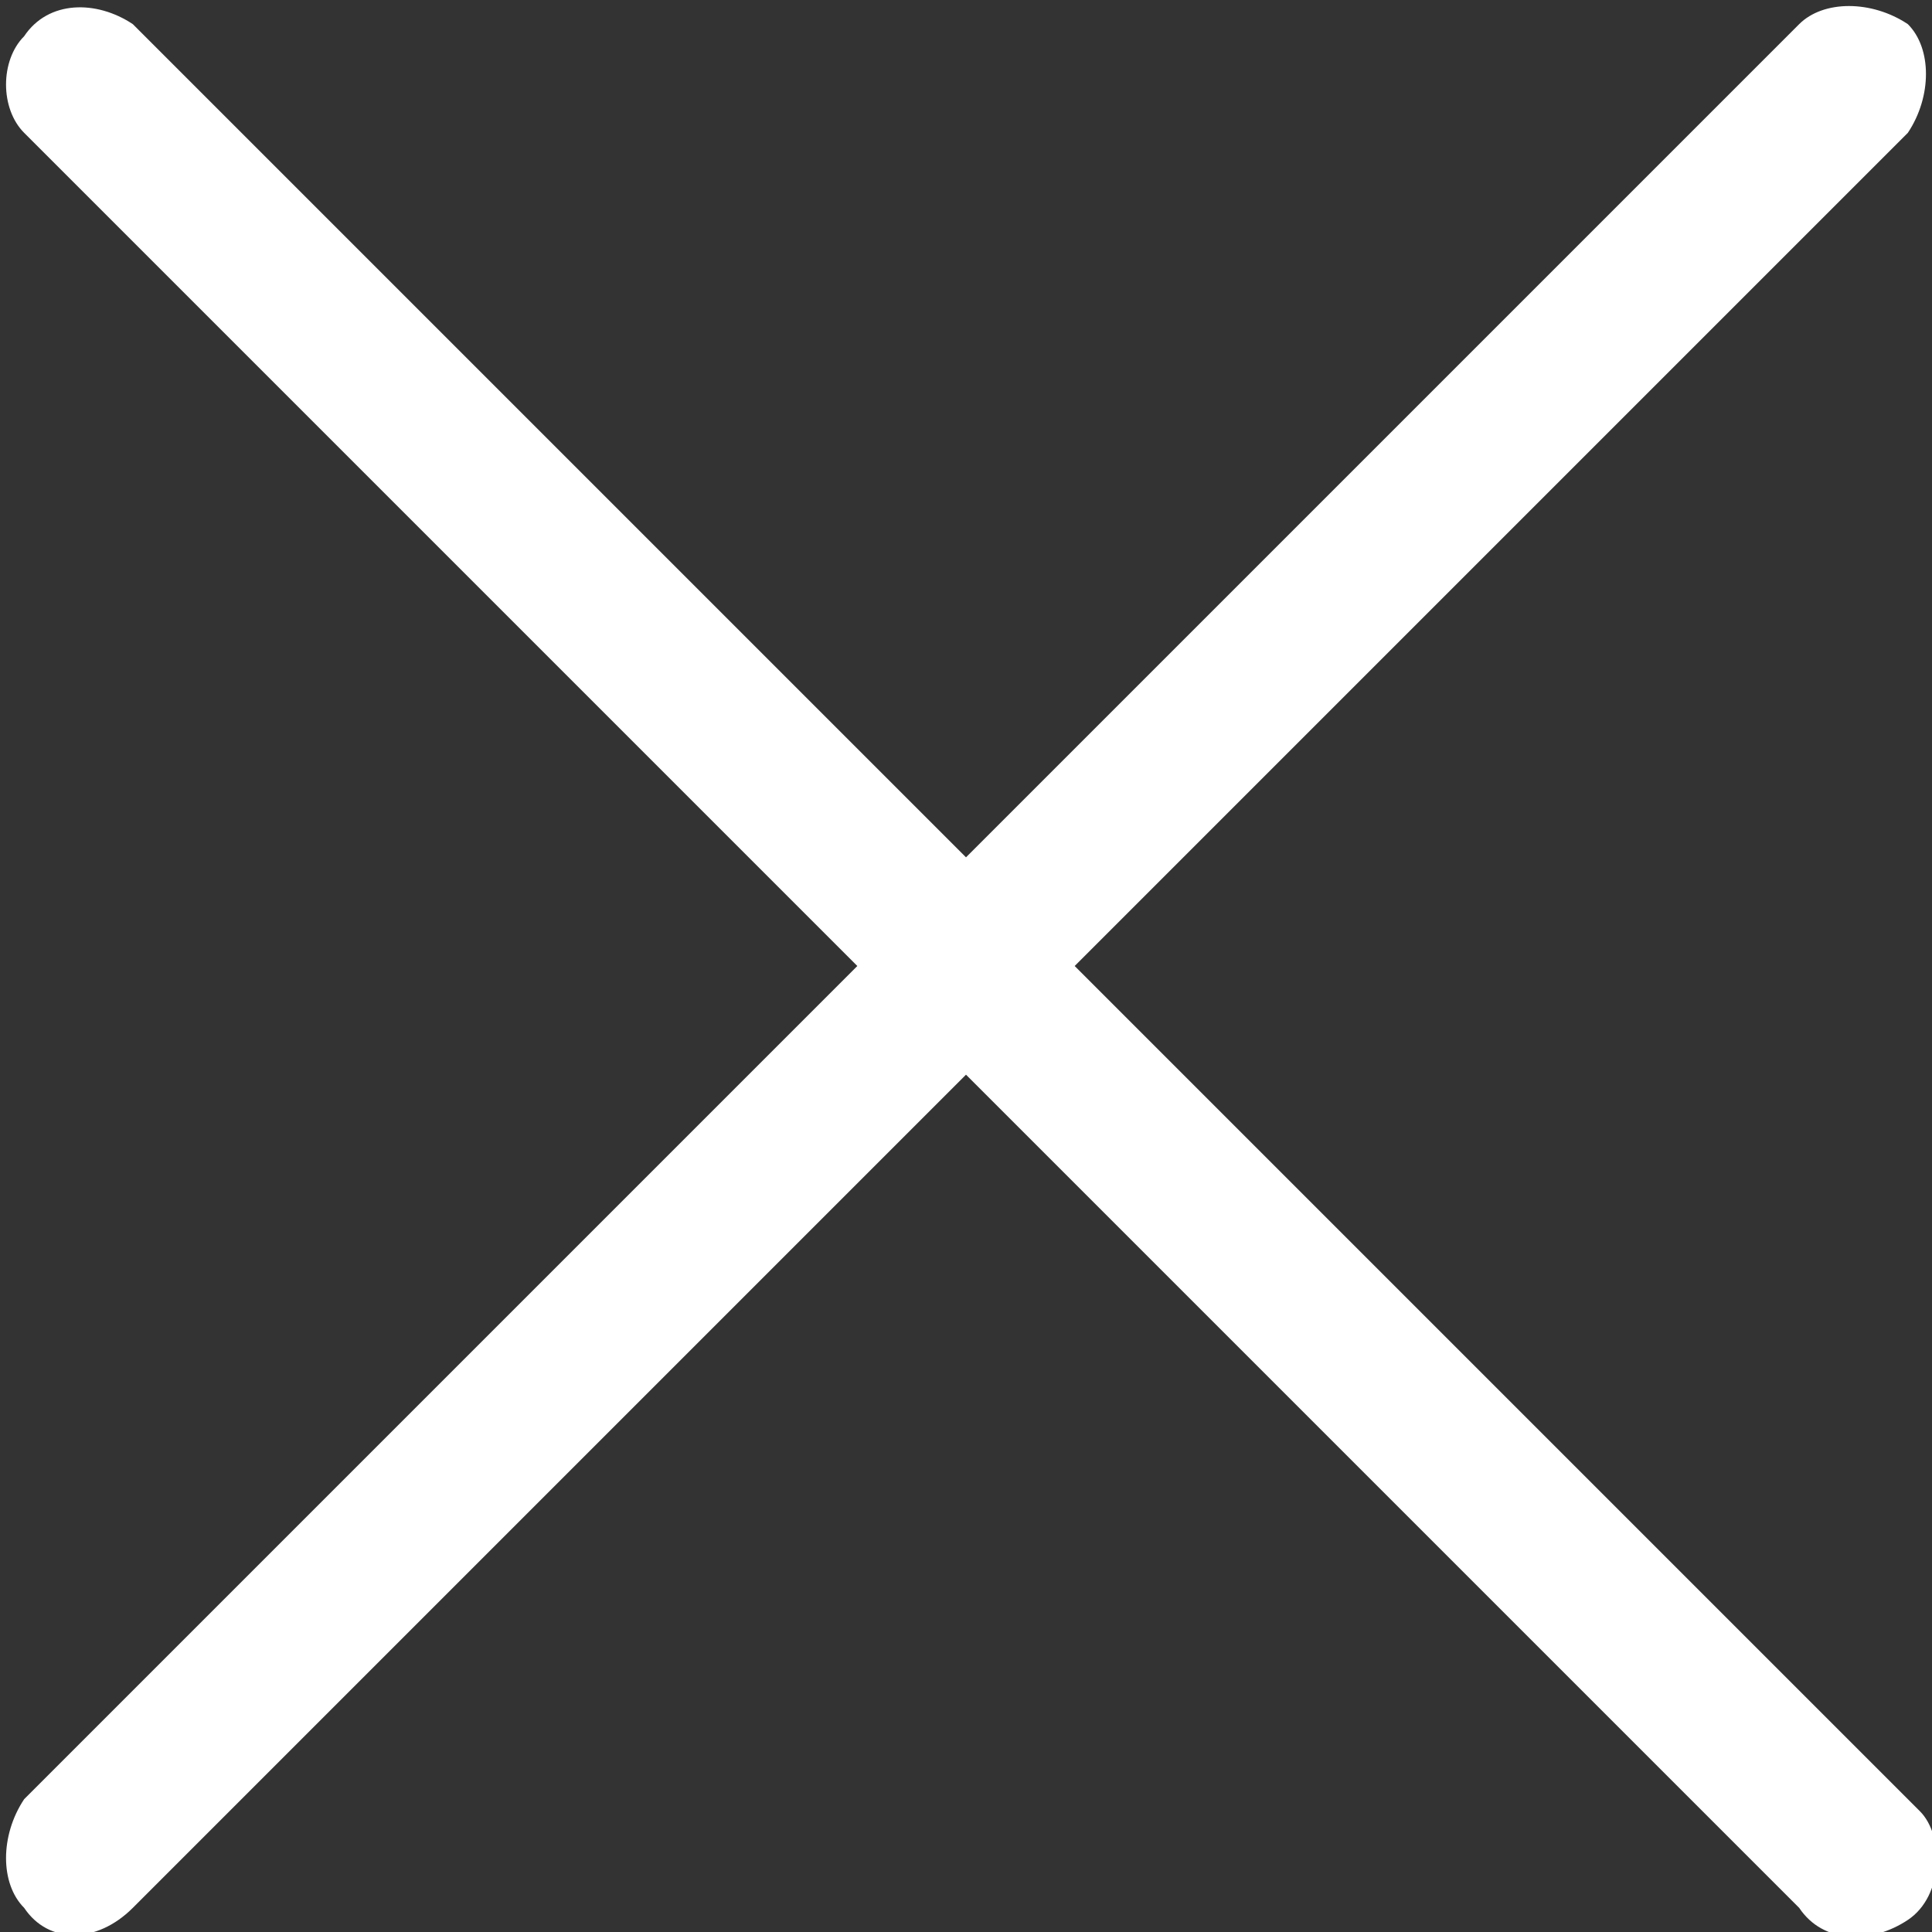 <?xml version="1.0" encoding="utf-8"?>
<!-- Generator: Adobe Illustrator 23.0.1, SVG Export Plug-In . SVG Version: 6.00 Build 0)  -->
<svg version="1.1" id="Layer_1" xmlns="http://www.w3.org/2000/svg" xmlns:xlink="http://www.w3.org/1999/xlink" x="0px" y="0px"
	 viewBox="0 0 16 16" style="enable-background:new 0 0 16 16;" xml:space="preserve">
<rect x="0" y="0" width="16" height="16" fill="#333333" stroke="none"/>
<style type="text/css">
	.st0{fill-rule:evenodd;clip-rule:evenodd;fill:#ffffff;}
</style>
<title>Untitled-4</title>
<path class="st0" d="M15.9,15L15.9,15l-7-7l6.9-6.9c0.2-0.3,0.2-0.7,0-0.9c-0.3-0.2-0.7-0.2-0.9,0L8,7.1L1.1,0.2
	C0.8,0,0.4,0,0.2,0.3C0,0.5,0,0.9,0.2,1.1L7.1,8l-6.9,6.9c-0.2,0.3-0.2,0.7,0,0.9c0.2,0.3,0.6,0.3,0.9,0c0,0,0,0,0,0L8,8.9l6.9,6.9
	c0.2,0.3,0.6,0.3,0.9,0.1C16.1,15.7,16.1,15.2,15.9,15z"/>
</svg>

